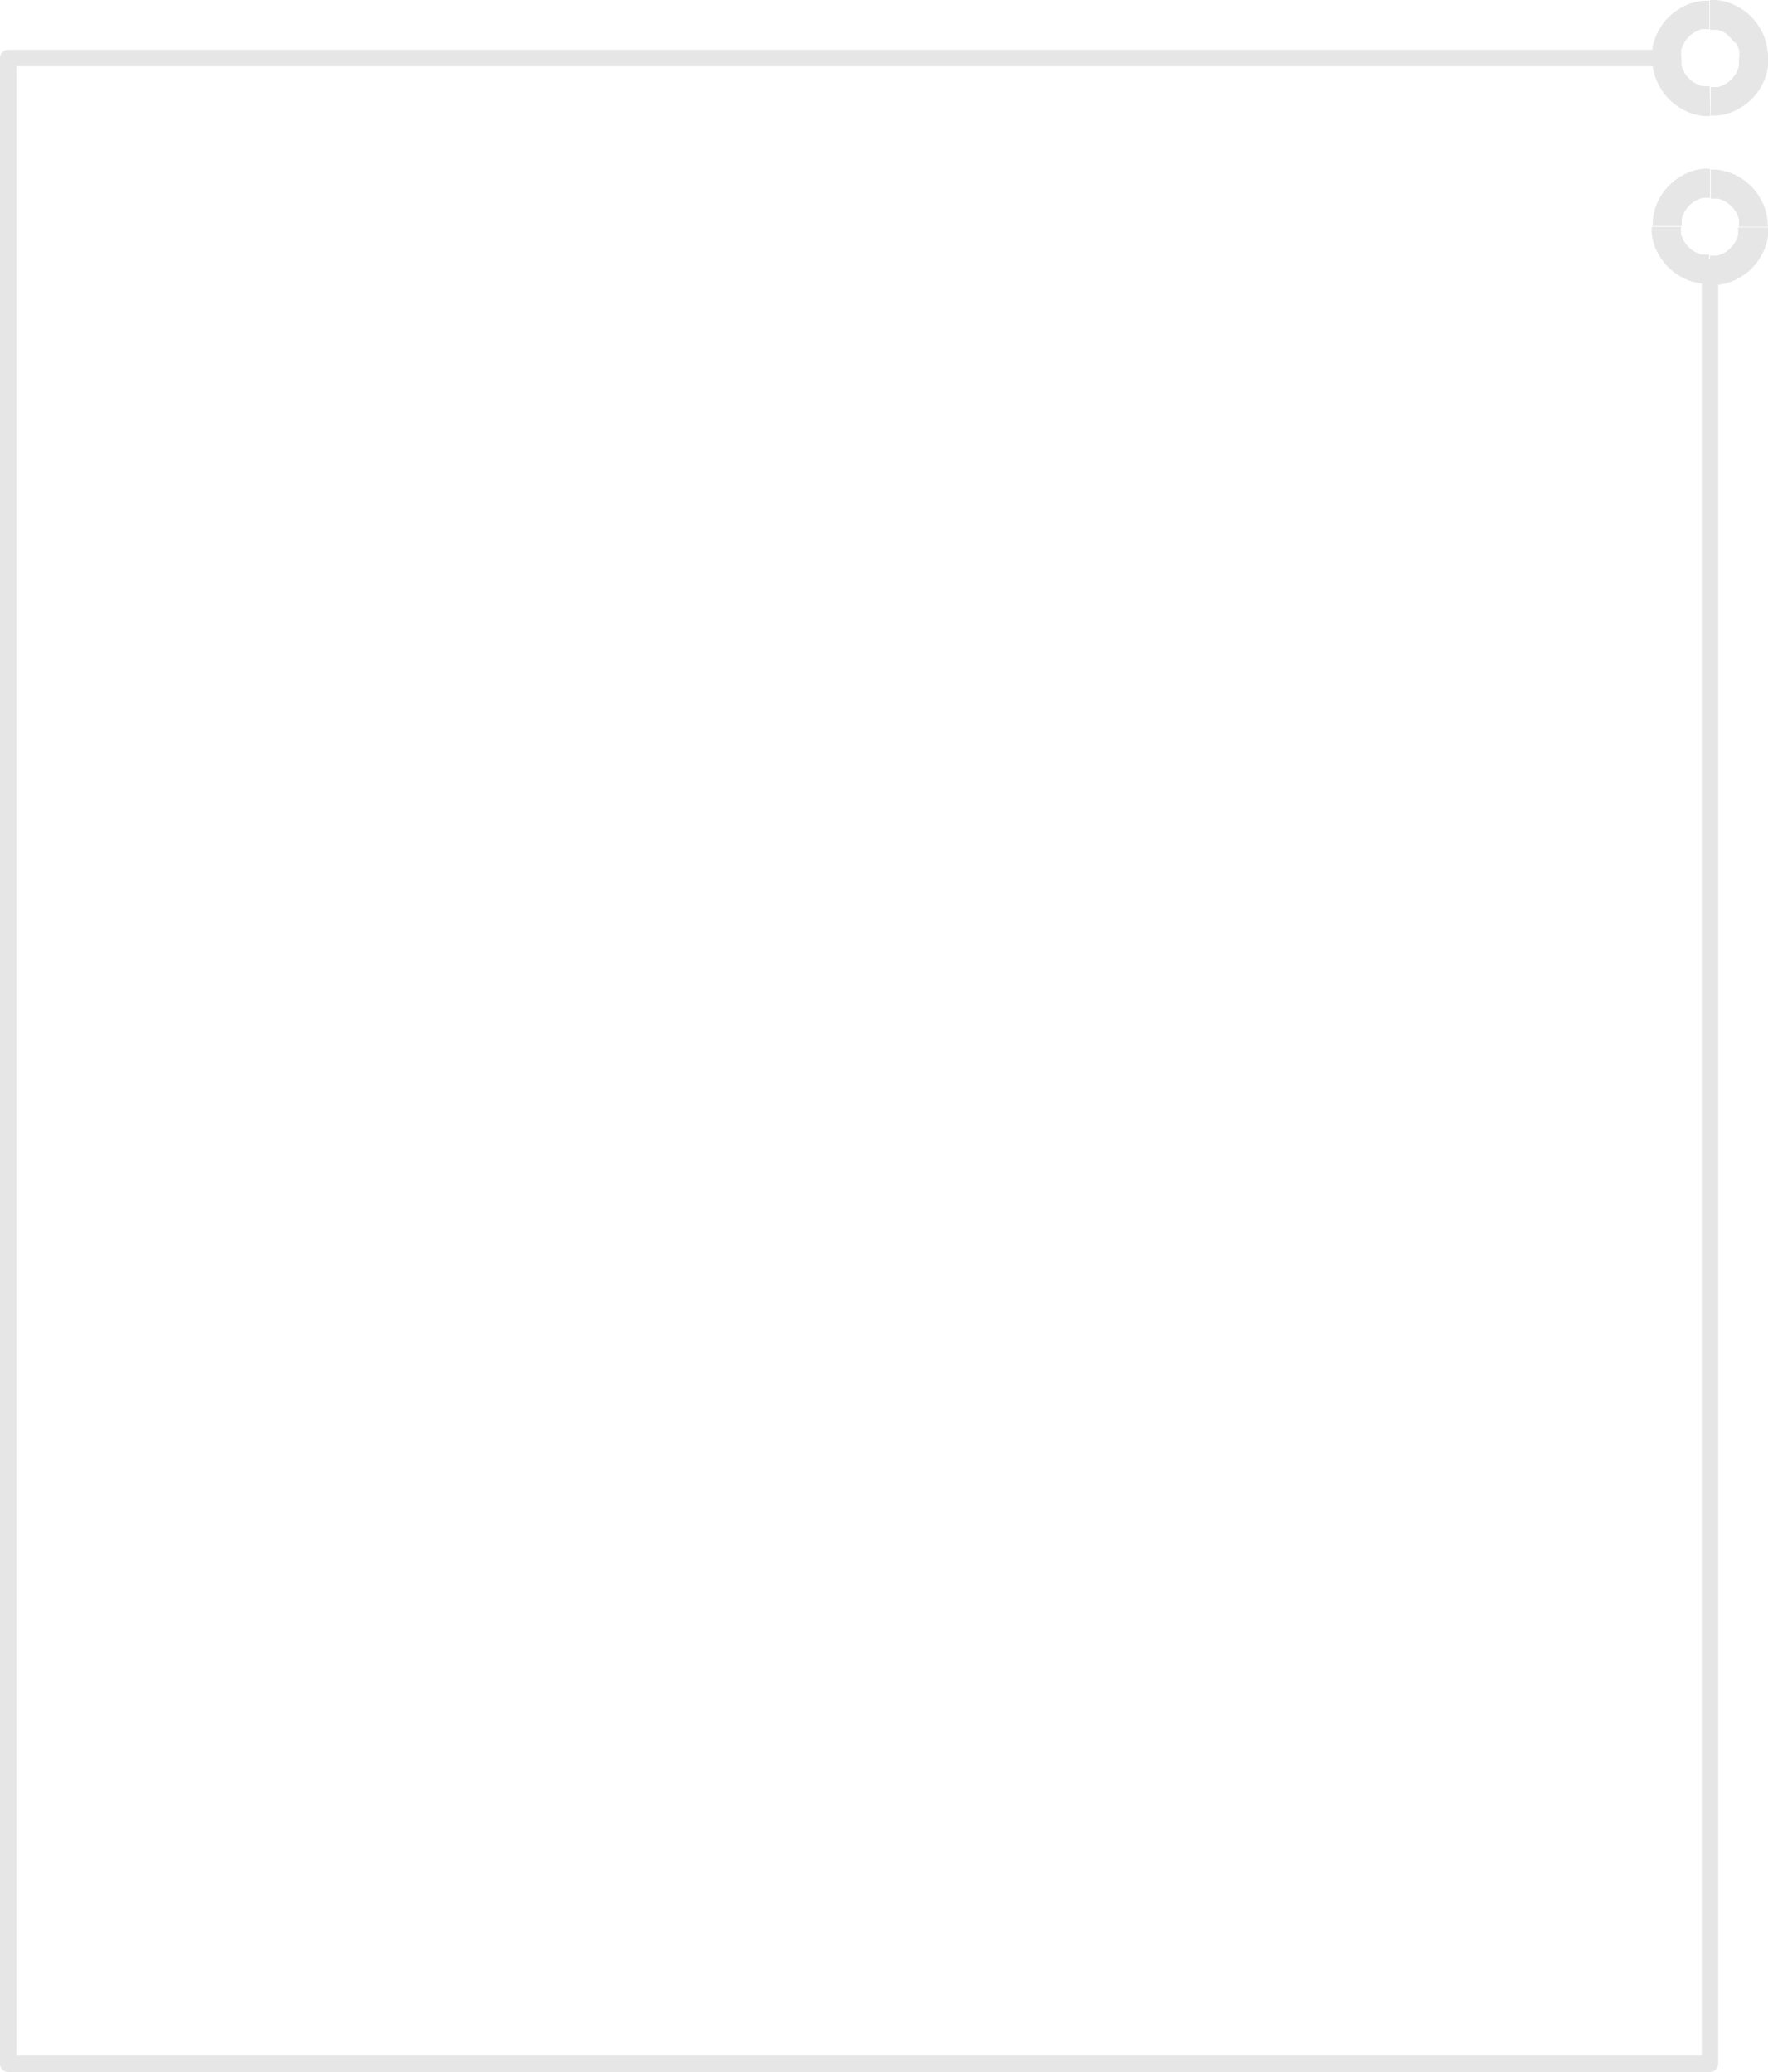 <svg xmlns="http://www.w3.org/2000/svg" viewBox="0 0 255.96 299.88">
  <title>Ресурс 8</title>
  <g id="Слой_2" data-name="Слой 2">
    <g id="Слой_1-2" data-name="Слой 1">
      <path d="M248.75,38.63h-2.38a1.19,1.19,0,0,1,2.38,0m-1.19,2.6V37h.22l.21,0,.21,0,.21,0,.2,0,.2-.06.19-.07.19-.07.19-.08.18-.09.18-.1.17-.11.17-.12.16-.13.15-.13.15-.14.14-.15.13-.15.13-.16.12-.17.11-.17.1-.18.09-.18.08-.19.08-.19.06-.19.06-.2,0-.2,0-.21,0-.21,0-.21v-.22H256v.43l0,.42-.05.42-.07.41-.09.41-.11.4-.13.39-.15.38-.17.37-.19.36-.2.35-.22.34-.23.33-.25.32-.26.3-.28.29-.29.28-.3.26-.32.25-.33.23-.34.22-.35.2-.36.19-.37.17-.38.15-.39.13-.4.11-.41.09-.41.07-.42.05-.43,0Zm8.4-8.4h-4.2v-.22l0-.21,0-.21,0-.21,0-.2-.06-.2-.06-.2-.08-.19-.08-.19-.09-.18-.1-.18-.11-.17-.12-.17-.13-.16-.13-.15-.14-.15-.15-.14-.15-.13-.16-.13-.17-.12-.17-.11-.18-.1-.18-.09-.19-.08-.19-.07-.19-.07-.2-.06-.2,0-.21,0-.21,0-.21,0h-.22v-4.2H248l.43,0,.42.05.41.07.41.09.4.11.39.13.38.15.37.17.36.19.35.2.34.22.33.23.32.25.3.26.29.28.28.29.26.3.25.32.23.33.22.34.2.35.19.36.17.37.15.38.13.39.11.4.09.41.07.41.05.42,0,.42Zm-8.4-8.4v4.2h-.22l-.21,0-.21,0-.21,0-.2,0-.2.06-.19.07-.19.07-.19.08-.18.09-.18.1-.17.11-.17.12-.16.13-.15.13-.15.14-.14.15-.13.15-.13.16-.12.17-.11.17-.1.18-.09.18-.08.19-.08.19-.06.2-.06.2,0,.2,0,.21,0,.21,0,.21v.22h-4.2v-.43l0-.42.05-.42.07-.41.09-.41.11-.4.13-.39.15-.38.17-.37.19-.36.2-.35.22-.34.23-.33.25-.32.26-.3.28-.29.29-.28.3-.26.32-.25.33-.23.34-.22.35-.2.36-.19.37-.17.38-.15.39-.13.4-.11.41-.09.41-.07.42-.05.43,0Zm-8.4,8.4h4.2V33l0,.21,0,.21,0,.21,0,.2.06.2.06.19.08.19.08.19.09.18.1.18.11.17.12.17.13.16.13.15.14.15.15.14.15.13.16.13.17.12.17.11.18.1.18.09.19.08.19.07.19.07.2.06.2,0,.21,0,.21,0,.21,0h.22v4.2h-.43l-.43,0-.42-.05-.41-.07-.41-.09-.4-.11-.39-.13-.38-.15-.37-.17-.36-.19-.35-.2-.34-.22-.33-.23-.32-.25-.3-.26-.29-.28-.28-.29-.26-.3-.25-.32-.23-.33-.22-.34-.2-.35-.19-.36-.17-.37-.15-.38-.13-.39-.11-.4-.09-.41-.07-.41-.05-.42,0-.42Zm7.21,5.8h2.38V298.69h-2.38Zm1.19,261.25V297.5a1.19,1.19,0,1,1,0,2.38Zm0-2.38,1.19,1.19-1.19,1.19H1.19V297.5ZM0,298.69H2.38a1.19,1.19,0,0,1-2.38,0Zm2.38,0-1.19,1.19L0,298.69V8.4H2.38ZM1.19,7.21V9.59a1.19,1.19,0,0,1,0-2.38Zm0,2.38L0,8.4,1.19,7.21H241.76V9.59Zm240.57,0V7.21a1.19,1.19,0,0,1,0,2.38Zm-2.6-1.19V8l0-.43.05-.42.07-.41.09-.41.11-.4.13-.39.15-.38.17-.37.19-.36.2-.35.22-.34.23-.33.25-.32.26-.3.28-.29.29-.28.3-.26.32-.25.33-.23.34-.22.35-.2.36-.19.37-.17.38-.15.39-.13.4-.11.41-.09.41-.07.42-.05.42,0h.43V4.2h-.22l-.21,0-.21,0-.21,0-.2,0-.2.06-.19.07-.19.08-.19.08-.18.09-.18.1-.17.11-.17.12-.16.13-.15.13-.15.14-.14.15-.13.15-.13.16-.12.17-.11.17-.1.18-.09.18-.09.19-.07.19-.07.2-.06.2,0,.2,0,.21,0,.21,0,.21V8.4Zm8.4-8.4H248l.43,0,.42.05.41.07.41.09.4.11.39.13.38.15.37.17.36.19.35.2.34.22.33.23.32.25.3.26.29.28.28.29.26.3.25.32.23.33.22.34.2.35.19.36.17.37.15.38.13.39.11.4.09.41.07.41.05.42L256,8V8.4h-4.2V8.18l0-.21,0-.21,0-.21,0-.2-.06-.2-.07-.2-.07-.19-.09-.19-.09-.18-.1-.18L251,6.06l-.12-.17-.12-.16-.13-.15-.14-.15-.15-.14-.15-.13L250.07,5l-.17-.12-.17-.11-.18-.1-.18-.09-.19-.08L249,4.45l-.19-.07-.2-.06-.2,0-.21,0-.21,0-.21,0h-.22ZM256,8.4h0v.43l0,.43-.05.42-.07.41-.09.41-.11.4-.13.39-.15.38-.17.37-.19.36-.2.35-.22.34-.23.33-.25.32-.26.3-.28.29-.29.28-.3.26-.32.25-.33.23-.34.22-.35.2-.36.19-.37.17-.38.15-.39.13-.4.11-.41.09-.41.07-.42.05-.43,0h-.43V12.6h.22l.21,0,.21,0,.21,0,.2,0,.2-.06.19-.06.19-.08.19-.08.18-.09.18-.1.17-.11.17-.12.16-.13.15-.13.15-.14.14-.15.13-.15.12-.16.12-.17.11-.17.1-.18.09-.18.09-.19.07-.19.07-.19.06-.2,0-.2,0-.21,0-.21,0-.21V8.4Zm-8.4,8.4h-.43l-.42,0-.42-.05-.41-.07-.41-.09-.4-.11-.39-.13-.38-.15-.37-.17-.36-.19-.35-.2-.34-.22-.33-.23-.32-.25-.3-.26-.29-.28-.28-.29-.26-.3-.25-.32-.23-.33-.22-.34-.2-.35L240,12l-.17-.37-.15-.38-.13-.39-.11-.4-.09-.41-.07-.41-.05-.42,0-.43V8.4h4.2v.22l0,.21,0,.21,0,.21,0,.2.06.2.07.19.07.19.09.19.09.18.1.18.11.17.12.17.13.16.13.15.14.15.15.14.15.13.16.13.17.12.17.11.18.1.18.09.19.08.19.08.19.06.2.06.2,0,.21,0,.21,0,.21,0h.22Z" style="fill: #e6e6e6"/>
    </g>
  </g>
</svg>
